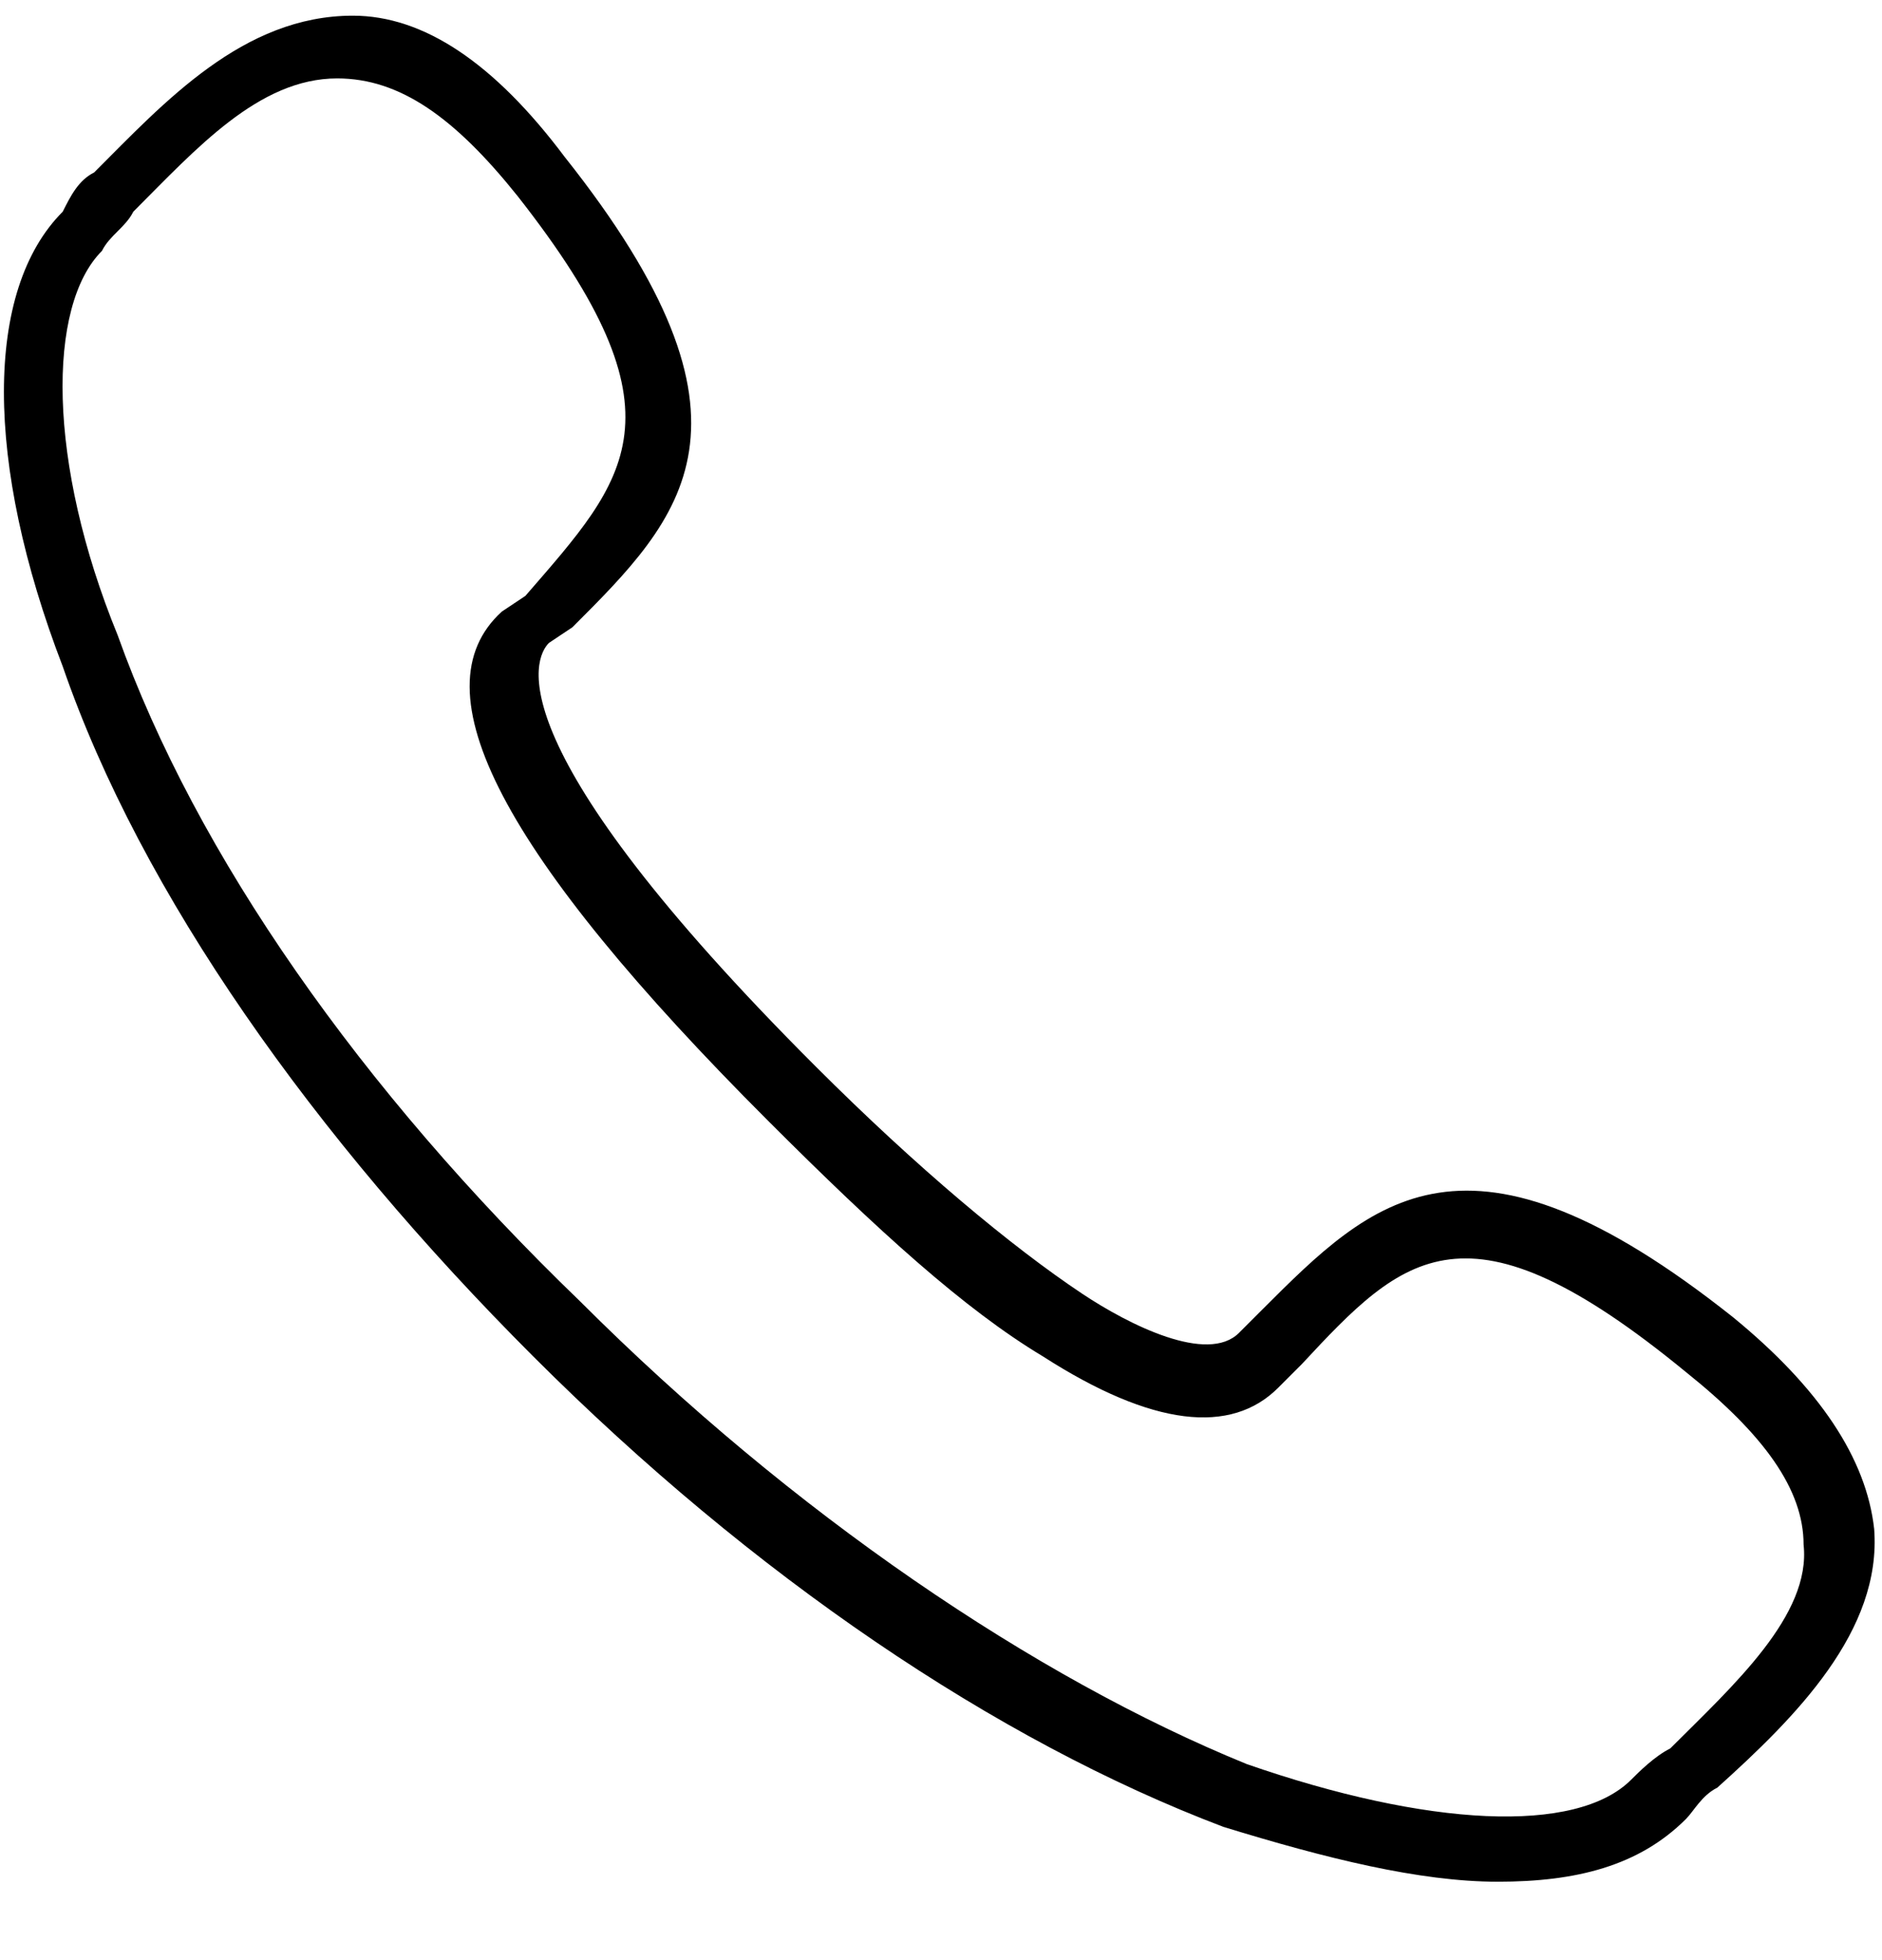 <?xml version="1.0" encoding="utf-8"?>
<!-- Generator: Adobe Illustrator 18.0.0, SVG Export Plug-In . SVG Version: 6.00 Build 0)  -->
<!DOCTYPE svg PUBLIC "-//W3C//DTD SVG 1.1//EN" "http://www.w3.org/Graphics/SVG/1.1/DTD/svg11.dtd">
<svg version="1.1" id="Слой_1" xmlns="http://www.w3.org/2000/svg" xmlns:xlink="http://www.w3.org/1999/xlink" x="0px" y="0px"
	 viewBox="0 0 24 25" enable-background="new 0 0 24 25" xml:space="preserve">
<g>
	<g>
		<defs>
			<rect id="SVGID_1_" width="24" height="25"/>
		</defs>
		<clipPath id="SVGID_2_">
			<use xlink:href="#SVGID_1_"  overflow="visible"/>
		</clipPath>
		<path clip-path="url(#SVGID_2_)" d="M19.1,24c-1,0-2.2-0.3-3.5-0.7c-2.9-1.1-6-3.2-8.8-6c-2.8-2.8-5-5.9-6-8.8c-1-2.6-1-4.8,0-5.8
			C0.9,2.5,1,2.3,1.2,2.2c0.9-0.9,1.9-2,3.3-2c0.9,0,1.8,0.6,2.7,1.8c2.7,3.4,1.5,4.6,0.1,6L7,8.2c-0.2,0.2-0.7,1.3,3.4,5.4
			c1.3,1.3,2.5,2.3,3.4,2.9c0.6,0.4,1.6,0.9,2,0.5l0.3-0.3c1.4-1.4,2.6-2.6,6,0.1c1.1,0.9,1.7,1.8,1.8,2.7c0.1,1.3-1,2.4-2,3.3
			c-0.2,0.1-0.3,0.3-0.4,0.4C20.9,23.8,20.1,24,19.1,24L19.1,24z M4.3,1c-1,0-1.8,0.9-2.6,1.7C1.6,2.9,1.4,3,1.3,3.2
			C0.6,3.9,0.6,5.9,1.5,8.1c1,2.8,3.1,5.8,5.9,8.5c2.7,2.7,5.8,4.8,8.5,5.9c2.3,0.8,4.2,0.9,4.9,0.2c0.1-0.1,0.3-0.3,0.5-0.4
			c0.8-0.8,1.8-1.7,1.7-2.6c0-0.7-0.5-1.4-1.5-2.2c-2.8-2.3-3.6-1.5-4.9-0.1l-0.3,0.3c-0.6,0.6-1.6,0.5-3-0.4c-1-0.6-2.1-1.6-3.5-3
			c-3.4-3.4-4.5-5.5-3.4-6.5l0.3-0.2C8,6.1,8.8,5.3,6.6,2.5C5.8,1.5,5.1,1,4.3,1C4.4,1,4.4,1,4.3,1L4.3,1z M4.3,1"/>
	</g>
</g>
</svg>
